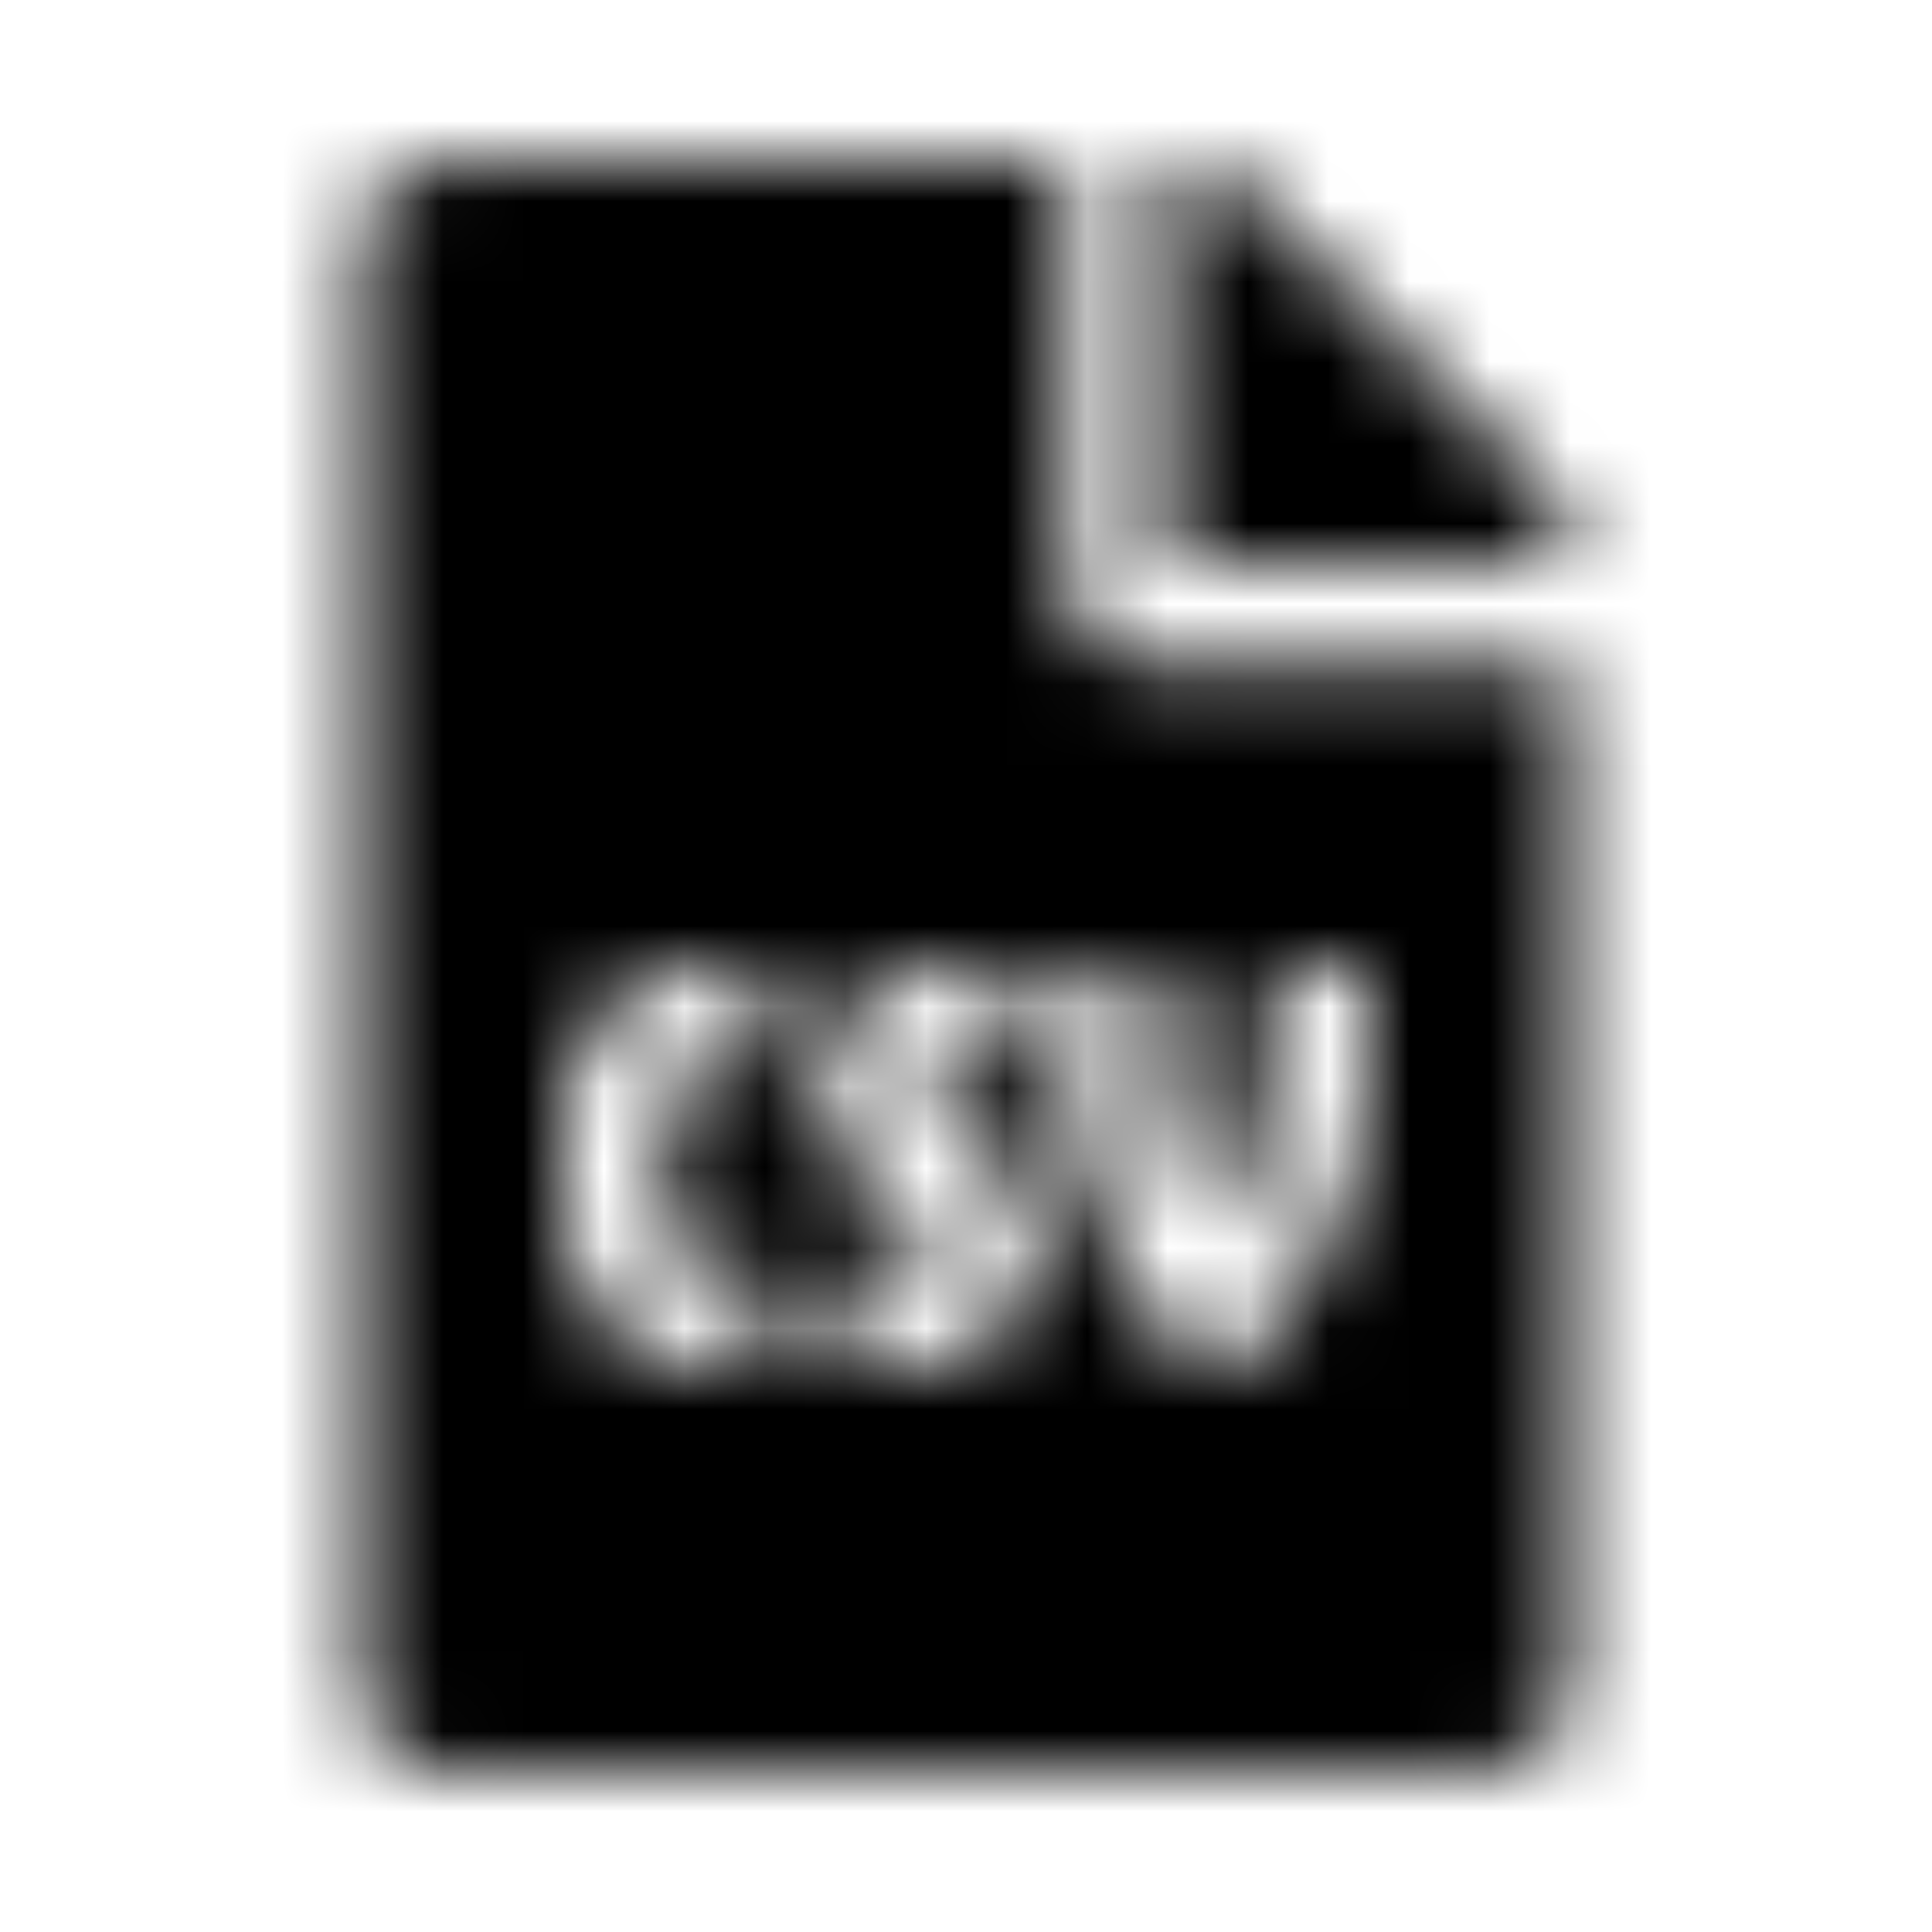 <?xml version="1.0" encoding="UTF-8"?>
<svg width="24px" height="24px" viewBox="0 0 24 24" version="1.1" xmlns="http://www.w3.org/2000/svg" xmlns:xlink="http://www.w3.org/1999/xlink">
    <!-- Generator: Sketch 52.5 (67469) - http://www.bohemiancoding.com/sketch -->
    <title>file-csv</title>
    <desc>Created with Sketch.</desc>
    <defs>
        <path d="M13.25,7.312 L13.25,2 L5.437,2 C4.918,2 4.5,2.418 4.5,2.937 L4.5,21.062 C4.5,21.582 4.918,22 5.437,22 L18.562,22 C19.082,22 19.5,21.582 19.5,21.062 L19.5,8.25 L14.188,8.25 C13.672,8.25 13.25,7.828 13.25,7.312 Z M9.5,12.938 C9.5,13.11 9.36,13.25 9.187,13.25 L8.875,13.25 C8.53,13.25 8.25,13.53 8.25,13.875 L8.25,15.125 C8.25,15.47 8.53,15.75 8.875,15.75 L9.187,15.75 C9.36,15.75 9.5,15.89 9.5,16.062 L9.5,16.688 C9.5,16.86 9.36,17 9.187,17 L8.875,17 C7.839,17 7,16.161 7,15.125 L7,13.875 C7,12.839 7.839,12 8.875,12 L9.187,12 C9.36,12 9.5,12.14 9.5,12.312 L9.5,12.938 Z M11.229,17 L10.75,17 C10.577,17 10.438,16.86 10.438,16.688 L10.438,16.062 C10.438,15.89 10.577,15.75 10.75,15.75 L11.229,15.75 C11.462,15.75 11.636,15.613 11.636,15.491 C11.636,15.441 11.607,15.387 11.553,15.341 L10.698,14.608 C10.367,14.326 10.177,13.925 10.177,13.509 C10.177,12.677 10.92,12 11.834,12 L12.312,12 C12.485,12 12.625,12.14 12.625,12.313 L12.625,12.938 C12.625,13.111 12.485,13.25 12.312,13.25 L11.833,13.25 C11.601,13.25 11.427,13.387 11.427,13.509 C11.427,13.56 11.456,13.613 11.509,13.659 L12.364,14.392 C12.695,14.674 12.885,15.075 12.885,15.491 C12.886,16.323 12.143,17 11.229,17 Z M14.5,12.312 L14.5,13.125 C14.5,13.917 14.723,14.694 15.125,15.347 C15.527,14.695 15.75,13.917 15.75,13.125 L15.75,12.312 C15.75,12.14 15.89,12 16.062,12 L16.688,12 C16.86,12 17,12.14 17,12.312 L17,13.125 C17,14.511 16.497,15.816 15.583,16.8 C15.465,16.927 15.299,17 15.125,17 C14.951,17 14.785,16.927 14.667,16.8 C13.753,15.816 13.25,14.511 13.25,13.125 L13.25,12.312 C13.25,12.14 13.39,12 13.562,12 L14.188,12 C14.36,12 14.5,12.14 14.5,12.312 Z M19.227,6.102 L15.402,2.273 C15.227,2.098 14.988,2 14.738,2 L14.5,2 L14.5,7 L19.5,7 L19.5,6.762 C19.5,6.516 19.402,6.277 19.227,6.102 Z" id="path-1"></path>
    </defs>
    <g id="file-csv" stroke="none" stroke-width="1" fill="none" fill-rule="evenodd">
        <mask id="mask-2" fill="white">
            <use xlink:href="#path-1"></use>
        </mask>
        <g fill-rule="nonzero"></g>
        <g id="🎨-color" mask="url(#mask-2)" fill="#000000">
            <rect id="🎨-Color" x="0" y="0" width="24" height="24"></rect>
        </g>
    </g>
</svg>